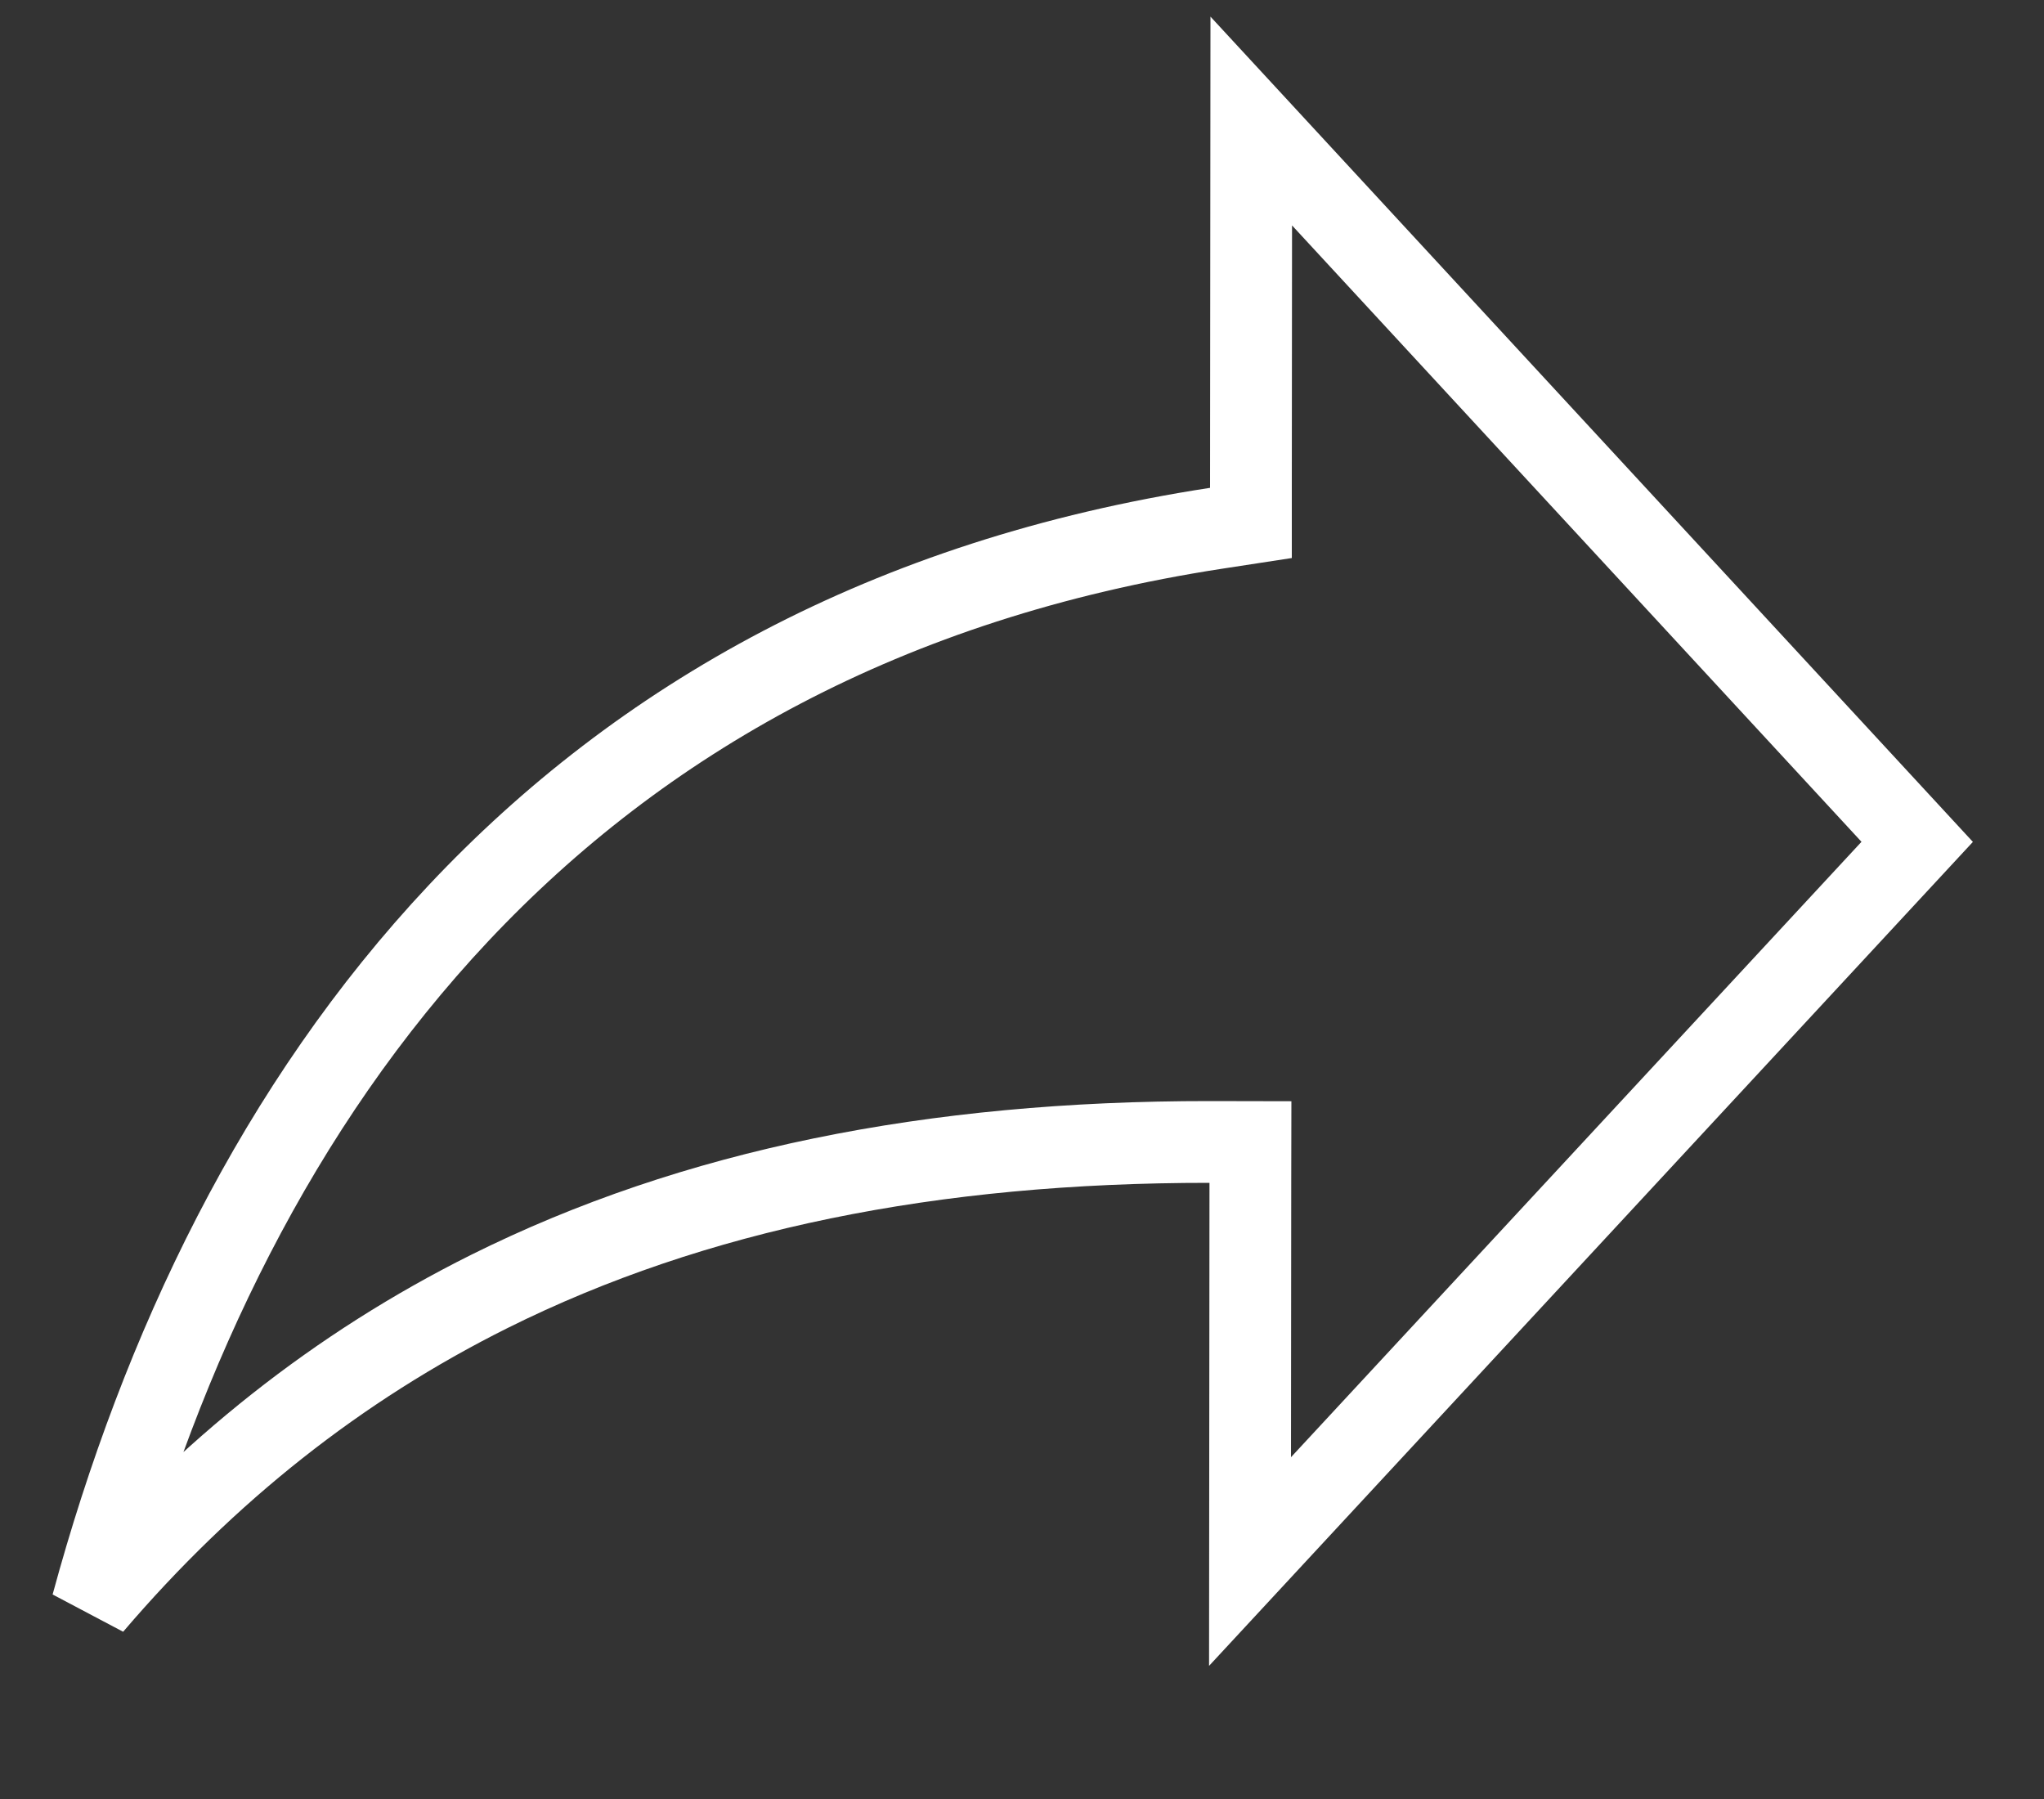 <svg width="25" height="22" viewBox="0 0 25 22" fill="none" xmlns="http://www.w3.org/2000/svg">
<rect x="0" y="0" width="25" height="22" fill="#333333" stroke="none"/>
<path d="M15.3 5.966L15.3 6.395L14.876 6.46C6.805 7.699 2.825 13.374 1.126 19.63C2.529 17.988 4.138 16.714 5.985 15.793C8.489 14.546 11.403 13.963 14.794 13.965L15.294 13.966L15.293 14.466L15.289 19.096L23.449 10.295L15.304 1.48L15.3 5.966Z" stroke="white"/>
</svg>
